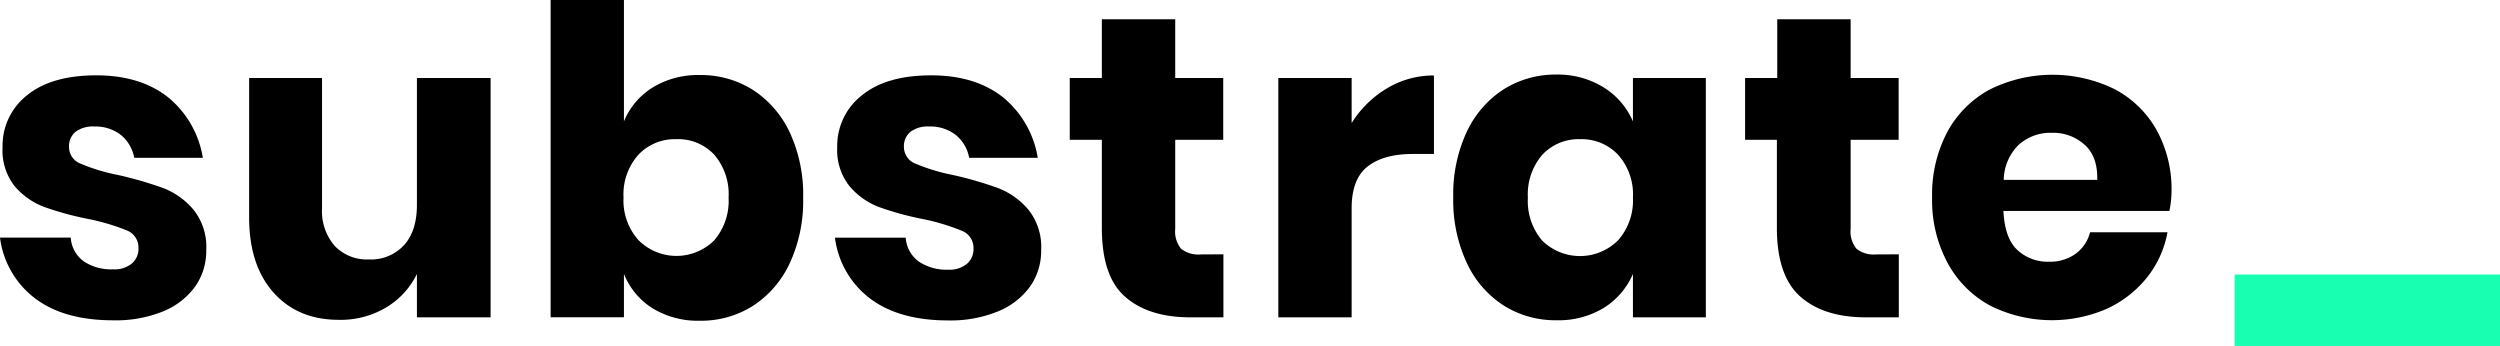 <svg data-name="Layer 1" xmlns="http://www.w3.org/2000/svg" viewBox="0 0 419.75 58.11"><path d="M28.33 16.42a16.57 16.57 0 0 1 5.73 10.08H22.54a6.44 6.44 0 0 0-2.27-3.86 6.93 6.93 0 0 0-4.43-1.4 4.85 4.85 0 0 0-3.17.9 3.14 3.14 0 0 0-1.08 2.56 3 3 0 0 0 2 2.8 31.55 31.55 0 0 0 6.23 1.88 62.91 62.91 0 0 1 7.56 2.19 12.52 12.52 0 0 1 5.11 3.64A10 10 0 0 1 34.63 42a10.38 10.38 0 0 1-1.87 6.12 12.4 12.4 0 0 1-5.4 4.17A21.07 21.07 0 0 1 19 53.78q-8.15 0-13-3.6a15.17 15.17 0 0 1-6-10.29h11.88a5.31 5.31 0 0 0 2.2 4A8.26 8.26 0 0 0 19 45.22a4.59 4.59 0 0 0 3.17-1 3.26 3.26 0 0 0 1.08-2.55 3.08 3.08 0 0 0-2-3 36.19 36.19 0 0 0-6.45-1.91 51.23 51.23 0 0 1-7.34-2 12.12 12.12 0 0 1-5-3.5A9.71 9.71 0 0 1 .43 24.7 10.75 10.75 0 0 1 4.54 16q4.09-3.34 11.59-3.35t12.2 3.77zM82.37 13.1v40.18H70V46a13.32 13.32 0 0 1-5.15 5.61 14.88 14.88 0 0 1-7.95 2.09q-6.91 0-11-4.61t-4.07-12.66V13.1h12.24v21.82a8.93 8.93 0 0 0 2.13 6.37 7.46 7.46 0 0 0 5.72 2.27 7.55 7.55 0 0 0 5.9-2.38C69.26 39.6 70 37.34 70 34.42V13.1zM126.39 15.08a17.15 17.15 0 0 1 6.2 7.13 24.82 24.82 0 0 1 2.26 11 24.87 24.87 0 0 1-2.26 11 17.05 17.05 0 0 1-6.2 7.16 16.22 16.22 0 0 1-8.89 2.48 14.57 14.57 0 0 1-7.92-2.08 12.16 12.16 0 0 1-4.82-5.77v7.27H92.45V0h12.31v20.38a12.11 12.11 0 0 1 4.82-5.69 14.57 14.57 0 0 1 7.92-2.09 16.3 16.3 0 0 1 8.89 2.48zM107.17 26a10 10 0 0 0-2.48 7.16 10 10 0 0 0 2.48 7.13 9 9 0 0 0 12.74.07 10.16 10.16 0 0 0 2.42-7.2 10.16 10.16 0 0 0-2.42-7.2 8.27 8.27 0 0 0-6.37-2.59 8.39 8.39 0 0 0-6.37 2.63zM168.51 16.42a16.57 16.57 0 0 1 5.73 10.08h-11.52a6.39 6.39 0 0 0-2.27-3.86 6.93 6.93 0 0 0-4.43-1.4 4.85 4.85 0 0 0-3.17.9 3.14 3.14 0 0 0-1.08 2.56 3 3 0 0 0 2 2.8 31.55 31.55 0 0 0 6.23 1.88 62.91 62.91 0 0 1 7.56 2.19 12.52 12.52 0 0 1 5.11 3.64 10 10 0 0 1 2.14 6.79 10.38 10.38 0 0 1-1.87 6.12 12.4 12.4 0 0 1-5.4 4.17 21 21 0 0 1-8.35 1.51q-8.13 0-13-3.6a15.17 15.17 0 0 1-6-10.29h11.88a5.34 5.34 0 0 0 2.2 4 8.26 8.26 0 0 0 4.93 1.37 4.59 4.59 0 0 0 3.17-1 3.26 3.26 0 0 0 1.08-2.55 3.08 3.08 0 0 0-2-3 36.19 36.19 0 0 0-6.45-1.94 51.23 51.23 0 0 1-7.34-2 12.12 12.12 0 0 1-5-3.5 9.71 9.71 0 0 1-2.09-6.58 10.75 10.75 0 0 1 4.15-8.71q4.09-3.34 11.59-3.35t12.2 3.77zM205.41 42.7v10.58h-5.54c-4.7 0-8.37-1.16-11-3.49S185 43.61 185 38.23V23.47h-5.39V13.1H185V3.24h12.32v9.86h8.06v10.37h-8.06v15a4.5 4.5 0 0 0 1 3.31 4.67 4.67 0 0 0 3.28.94zM232.88 14.83a15.14 15.14 0 0 1 7.88-2.16v13.18h-3.52c-3.27 0-5.8.69-7.6 2.09s-2.7 3.74-2.7 7.05v18.29h-12.31V13.1h12.31v7.56a17.61 17.61 0 0 1 5.94-5.83zM269.28 14.69a12.55 12.55 0 0 1 4.89 5.69V13.1h12.24v40.18h-12.24V46a12.6 12.6 0 0 1-4.89 5.69 14.57 14.57 0 0 1-7.92 2.08 16.25 16.25 0 0 1-8.9-2.48 17 17 0 0 1-6.19-7.16 24.87 24.87 0 0 1-2.27-11 24.82 24.82 0 0 1 2.27-11 17.13 17.13 0 0 1 6.19-7.13 16.34 16.34 0 0 1 8.9-2.48 14.57 14.57 0 0 1 7.92 2.17zM258.94 26a10.2 10.2 0 0 0-2.41 7.2 10.2 10.2 0 0 0 2.41 7.2 9.05 9.05 0 0 0 12.75-.07 10.06 10.06 0 0 0 2.48-7.13 10 10 0 0 0-2.48-7.2 8.39 8.39 0 0 0-6.37-2.63 8.31 8.31 0 0 0-6.38 2.63zM318.81 42.7v10.58h-5.54q-7.06 0-11-3.49t-3.93-11.56V23.47H293V13.1h5.4V3.24h12.32v9.86h8.06v10.37h-8.06v15a4.5 4.5 0 0 0 1 3.31 4.66 4.66 0 0 0 3.27.94zM364.24 35.42h-27.86q.21 4.55 2.3 6.52a7.43 7.43 0 0 0 5.33 2 7.32 7.32 0 0 0 4.54-1.37 6.36 6.36 0 0 0 2.37-3.57h13a17 17 0 0 1-3.45 7.6 18.54 18.54 0 0 1-6.77 5.26 23.17 23.17 0 0 1-19.62-.58 17.69 17.69 0 0 1-7.08-7.14 22.22 22.22 0 0 1-2.6-11 22.5 22.5 0 0 1 2.56-11 17.56 17.56 0 0 1 7.16-7.13 23.66 23.66 0 0 1 21 0 17.33 17.33 0 0 1 7 6.87 20.56 20.56 0 0 1 2.48 10.19 17 17 0 0 1-.36 3.35zM350 24.3a7.8 7.8 0 0 0-5.43-2 8 8 0 0 0-5.62 2 8.41 8.41 0 0 0-2.52 5.9h15.7c.06-2.6-.64-4.58-2.13-5.9z"/><path d="M419.75 46.09v12h-44.56v-12z" style="fill:#18ffb2"/></svg>